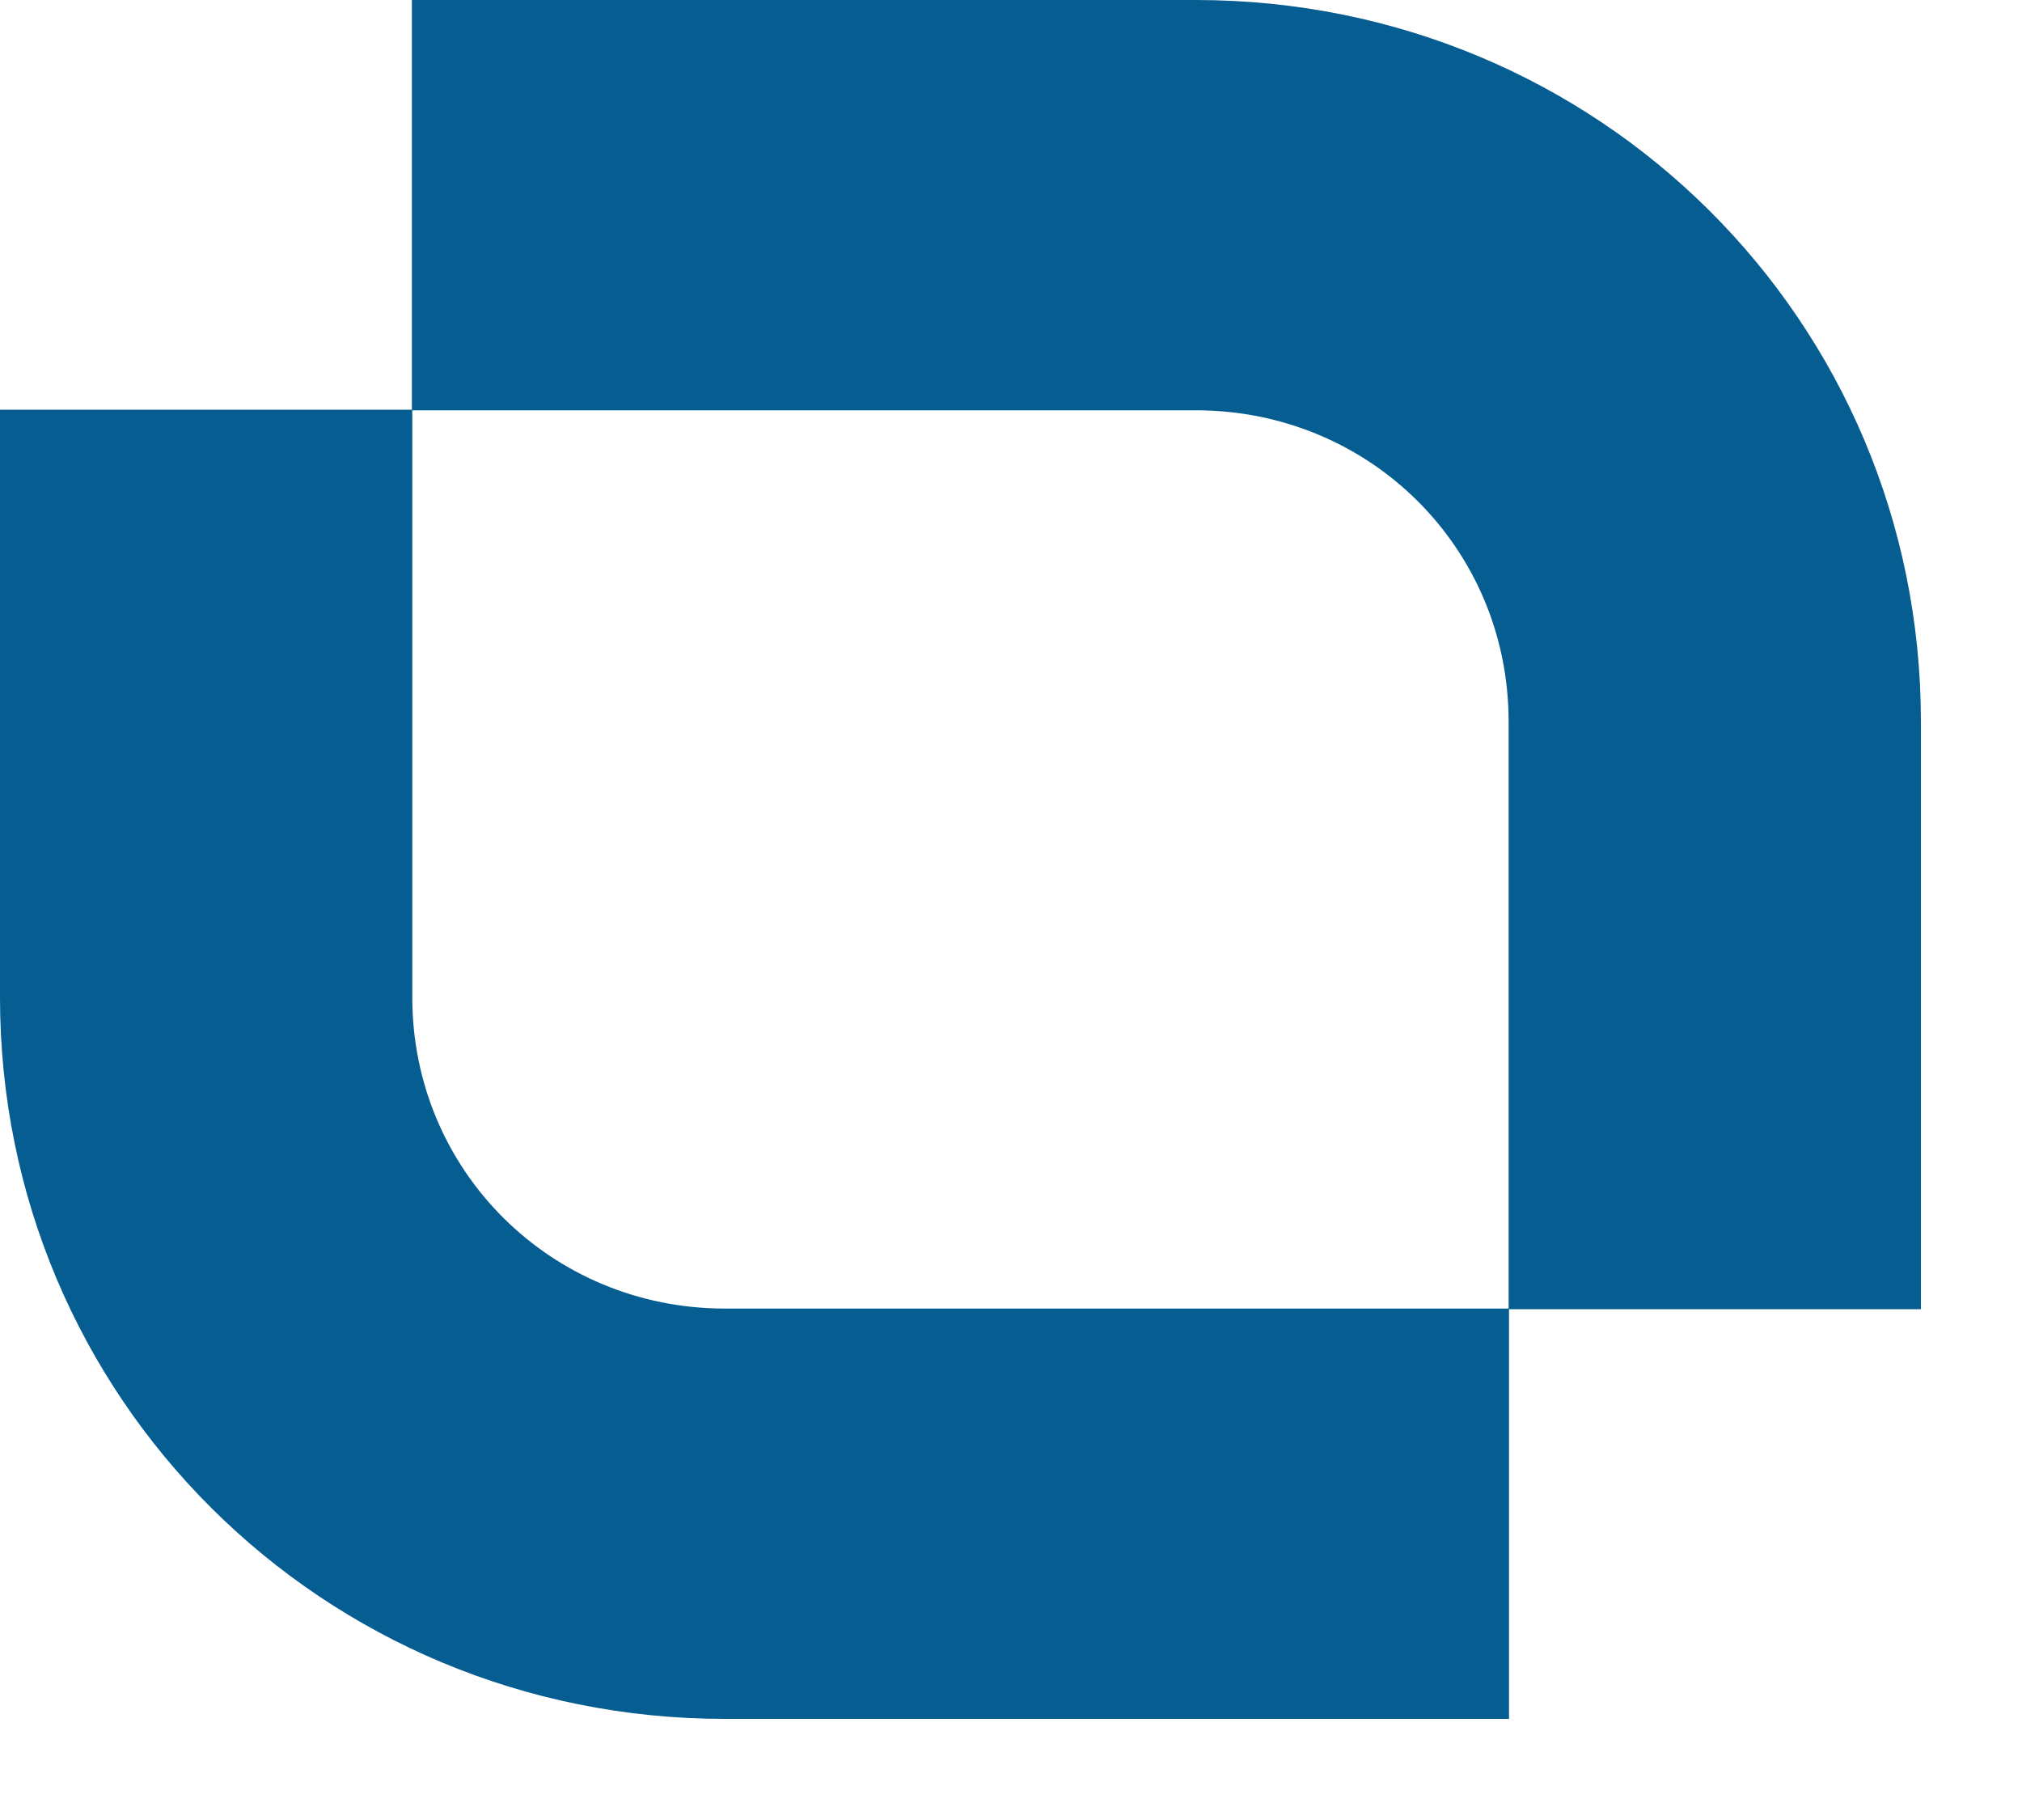 <?xml version="1.0" encoding="UTF-8" standalone="no"?><!DOCTYPE svg PUBLIC "-//W3C//DTD SVG 1.1//EN" "http://www.w3.org/Graphics/SVG/1.1/DTD/svg11.dtd"><svg width="100%" height="100%" viewBox="0 0 10 9" version="1.1" xmlns="http://www.w3.org/2000/svg" xmlns:xlink="http://www.w3.org/1999/xlink" xml:space="preserve" xmlns:serif="http://www.serif.com/" style="fill-rule:evenodd;clip-rule:evenodd;stroke-linejoin:round;stroke-miterlimit:2;"><path id="Shape-820" serif:id="Shape 820" d="M2.037,2.026l0,-2.026l3.877,-0c1.991,-0 3.586,1.587 3.586,3.568l0,2.906l-2.037,-0l0,2.026l-3.877,0c-1.99,0 -3.586,-1.588 -3.586,-3.568l0,-2.906l2.037,0Zm0.002,0.003l-0,2.903c-0,0.856 0.686,1.539 1.547,1.539l3.875,-0l0,-2.903c0,-0.857 -0.686,-1.539 -1.547,-1.539l-3.875,-0Z" style="fill:#055d91;"/></svg>